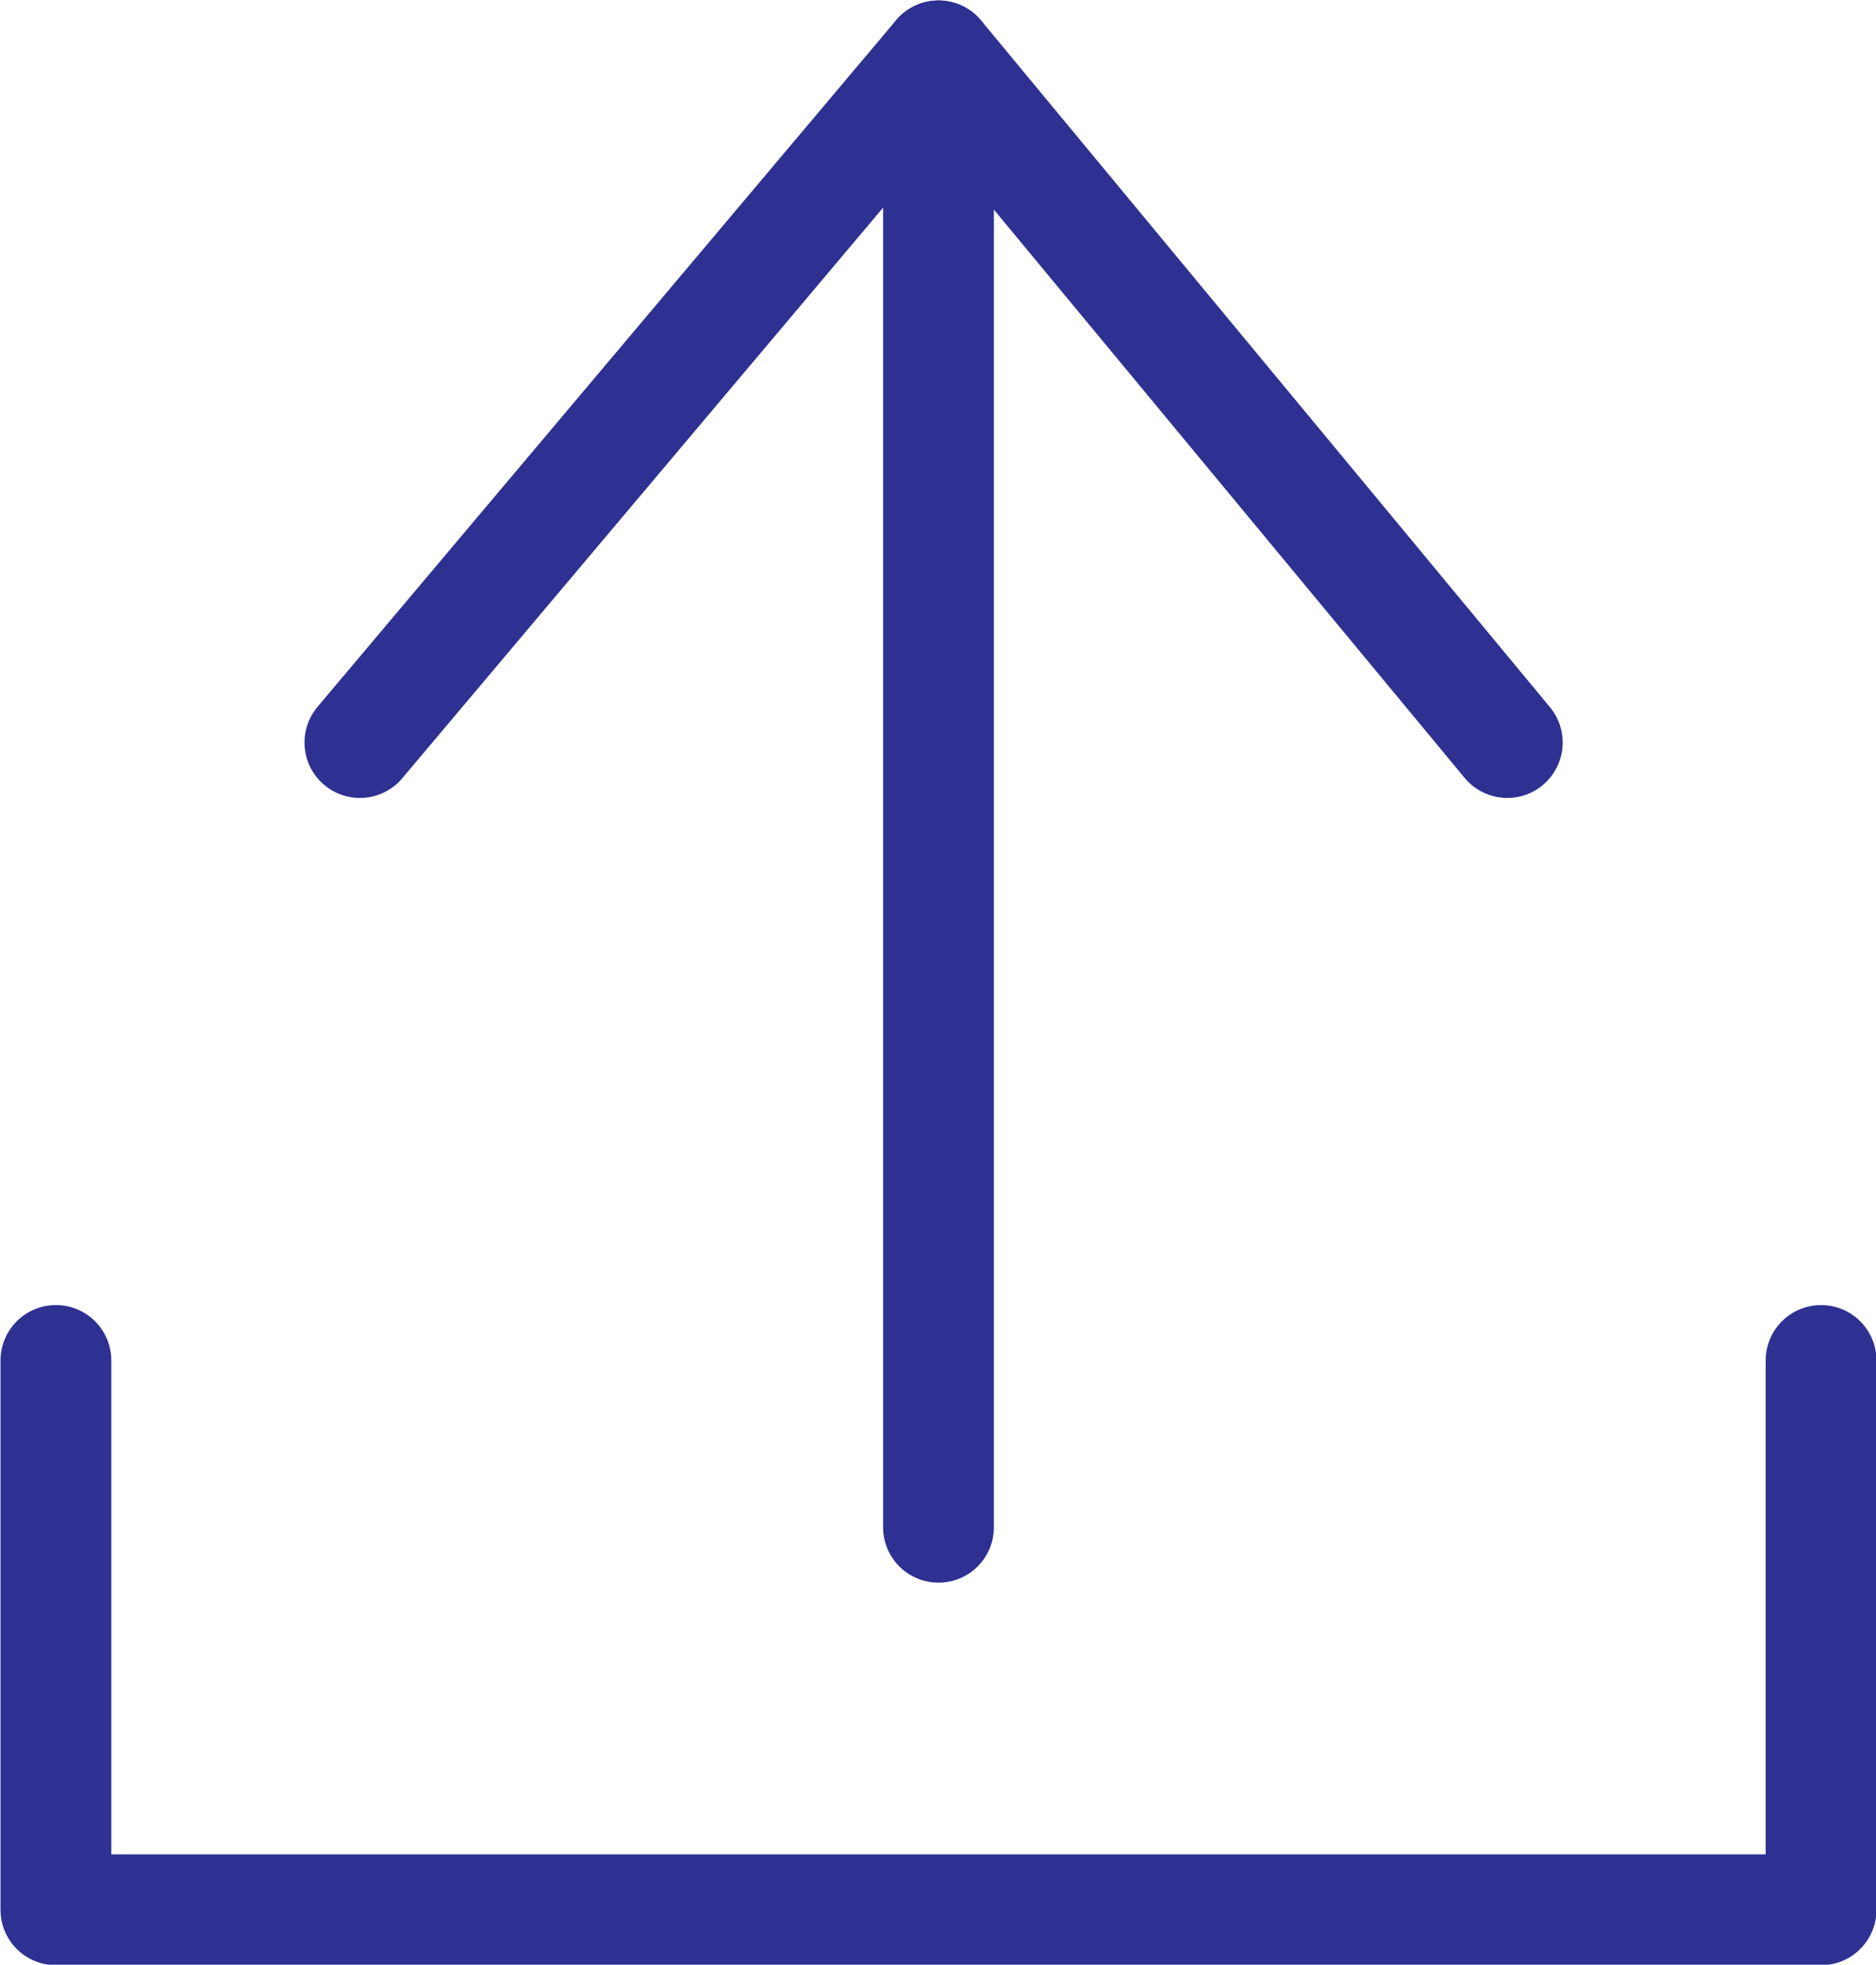 <svg id="Layer_1" data-name="Layer 1" xmlns="http://www.w3.org/2000/svg" width="19.13" height="20.03" viewBox="0 0 19.13 20.03"><defs><style>.cls-1{fill:none;stroke:#2e3191;stroke-linecap:round;stroke-linejoin:round;stroke-width:1.13px;}</style></defs><polyline class="cls-1" points="0.57 13.87 0.57 19.47 18.57 19.47 18.57 13.87"/><polyline class="cls-1" points="9.57 15.57 9.57 0.57 3.67 7.57"/><line class="cls-1" x1="9.57" y1="0.57" x2="15.37" y2="7.57"/></svg>